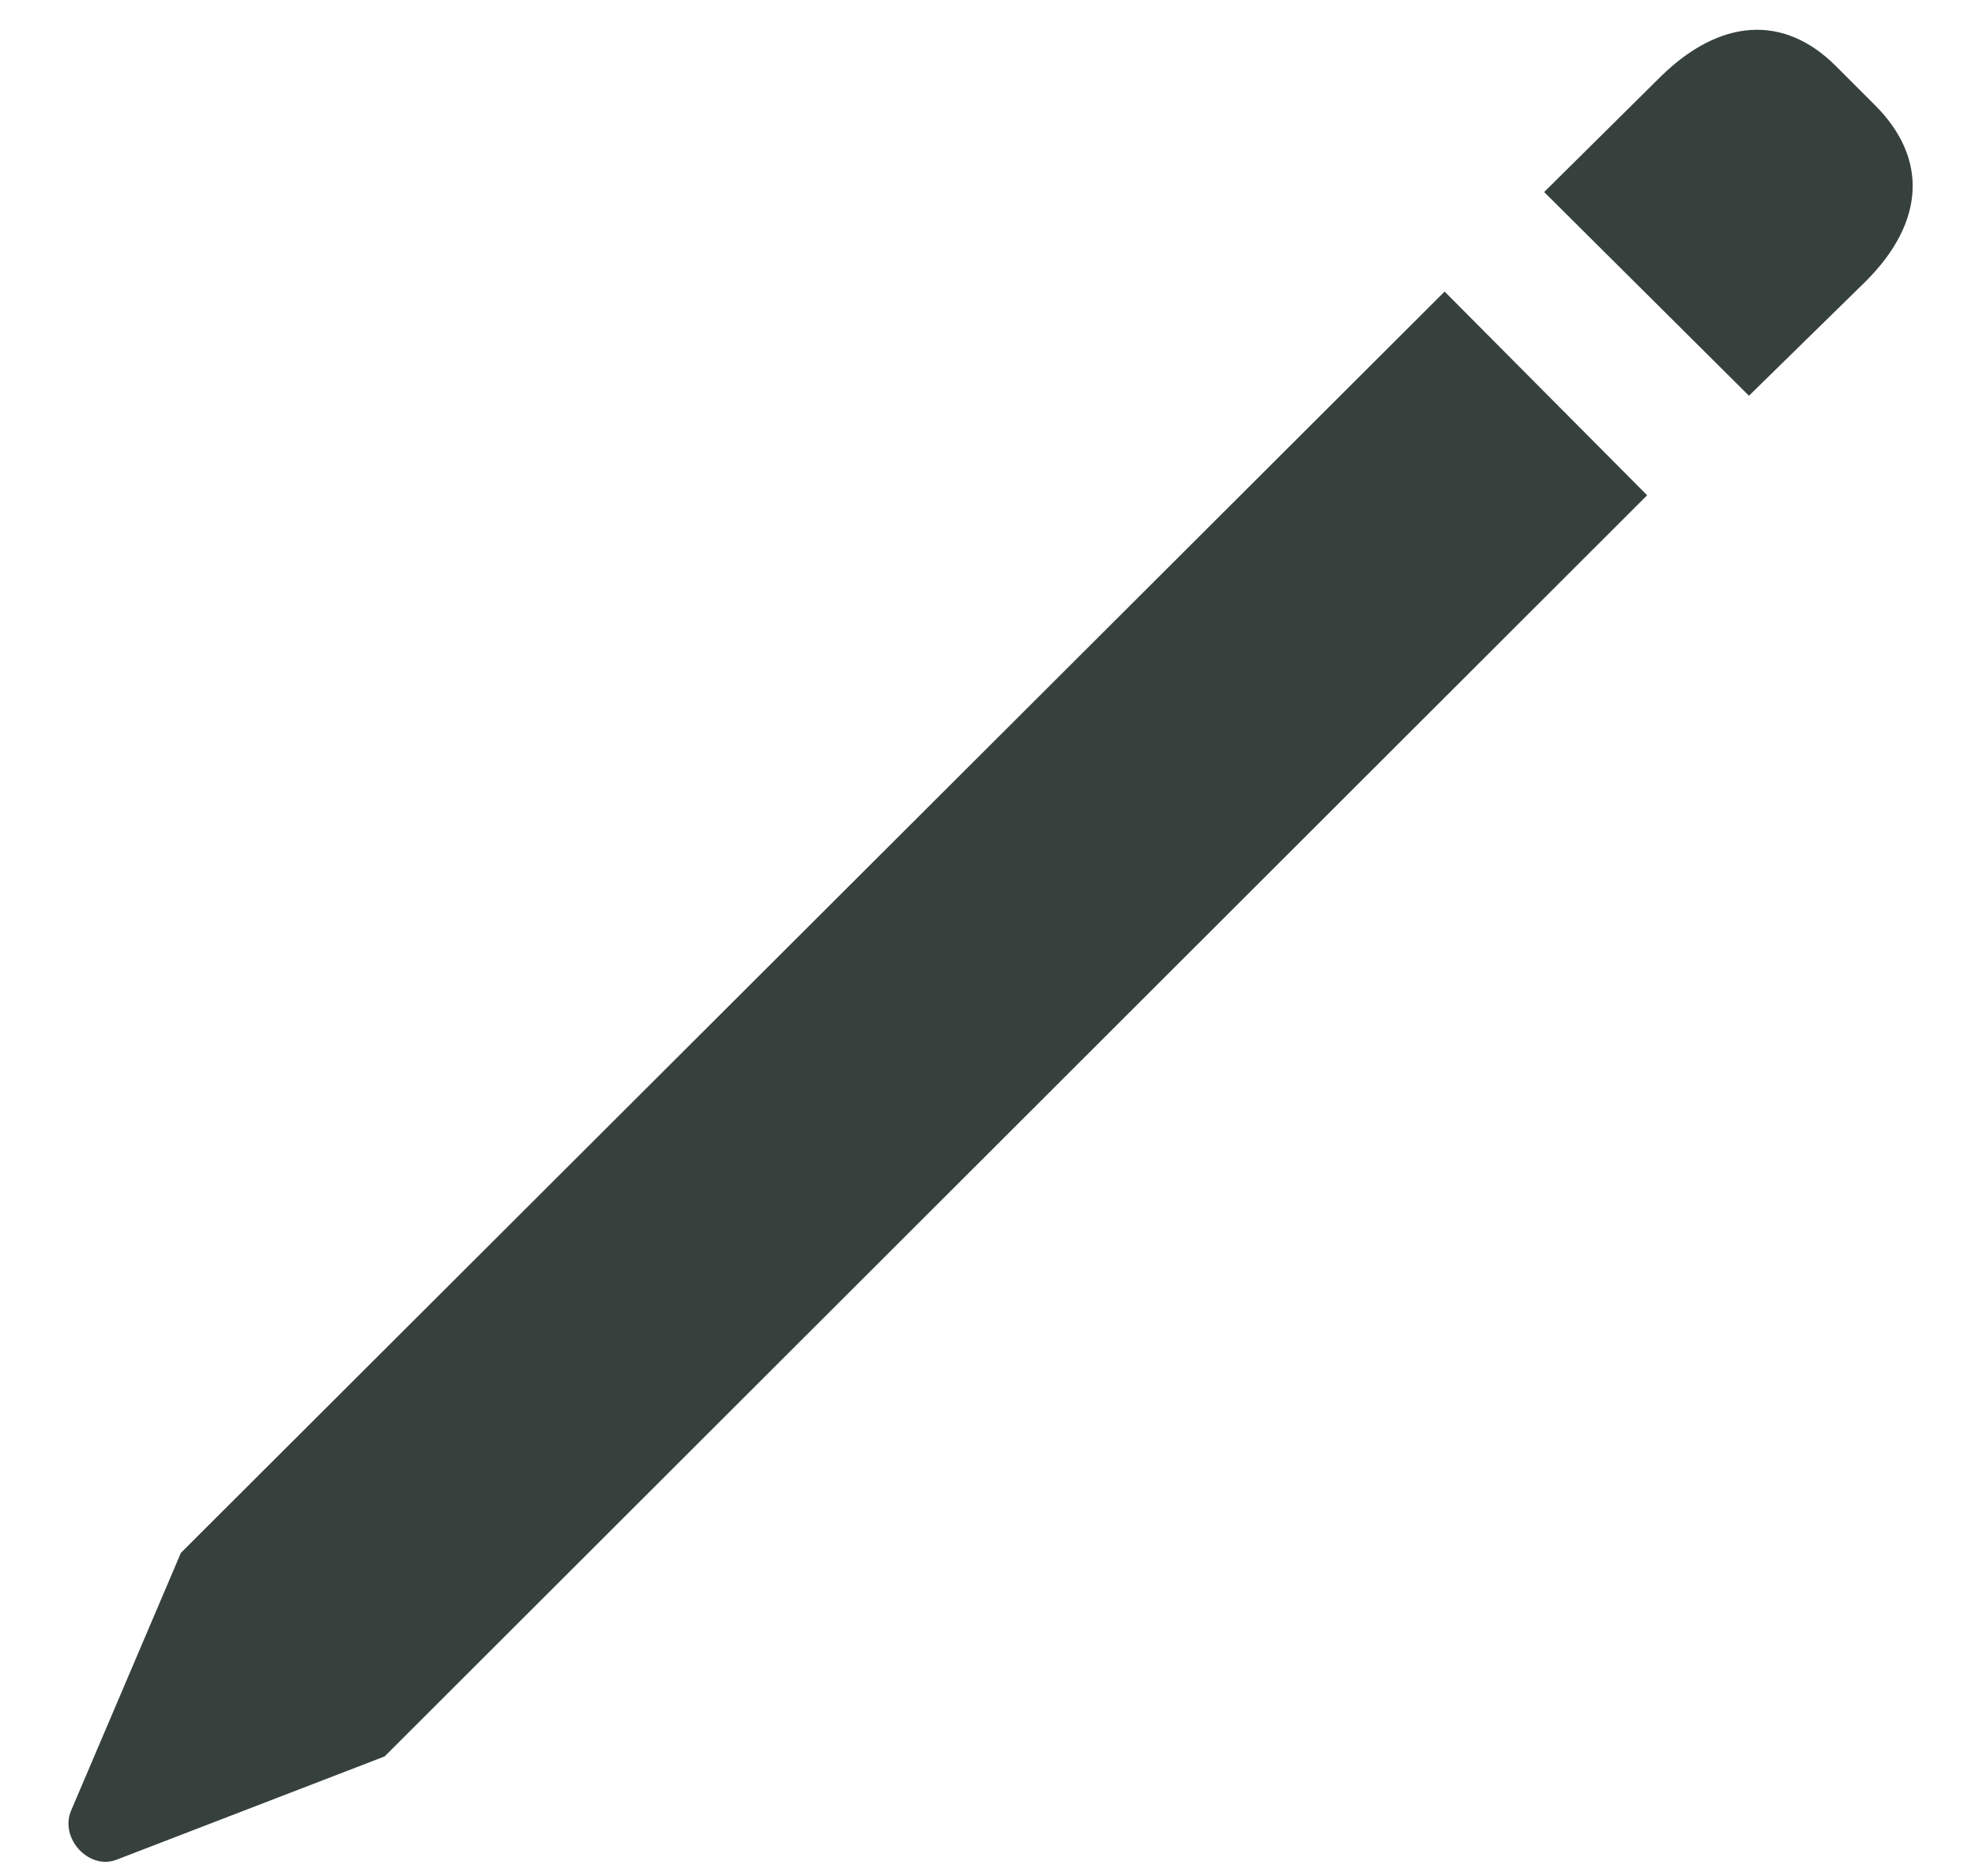 <svg width="20" height="19" viewBox="0 0 20 19" fill="none" xmlns="http://www.w3.org/2000/svg">
<path d="M17.711 4.008L15.637 1.945L16.82 0.773C17.418 0.188 18.062 0.141 18.59 0.668L18.988 1.066C19.527 1.605 19.492 2.25 18.895 2.848L17.711 4.008ZM3.895 17.789L1.188 18.832C0.906 18.949 0.602 18.621 0.719 18.34L1.832 15.727L14.629 2.953L16.68 5.016L3.895 17.789Z" fill="#36413E"/>
</svg>
